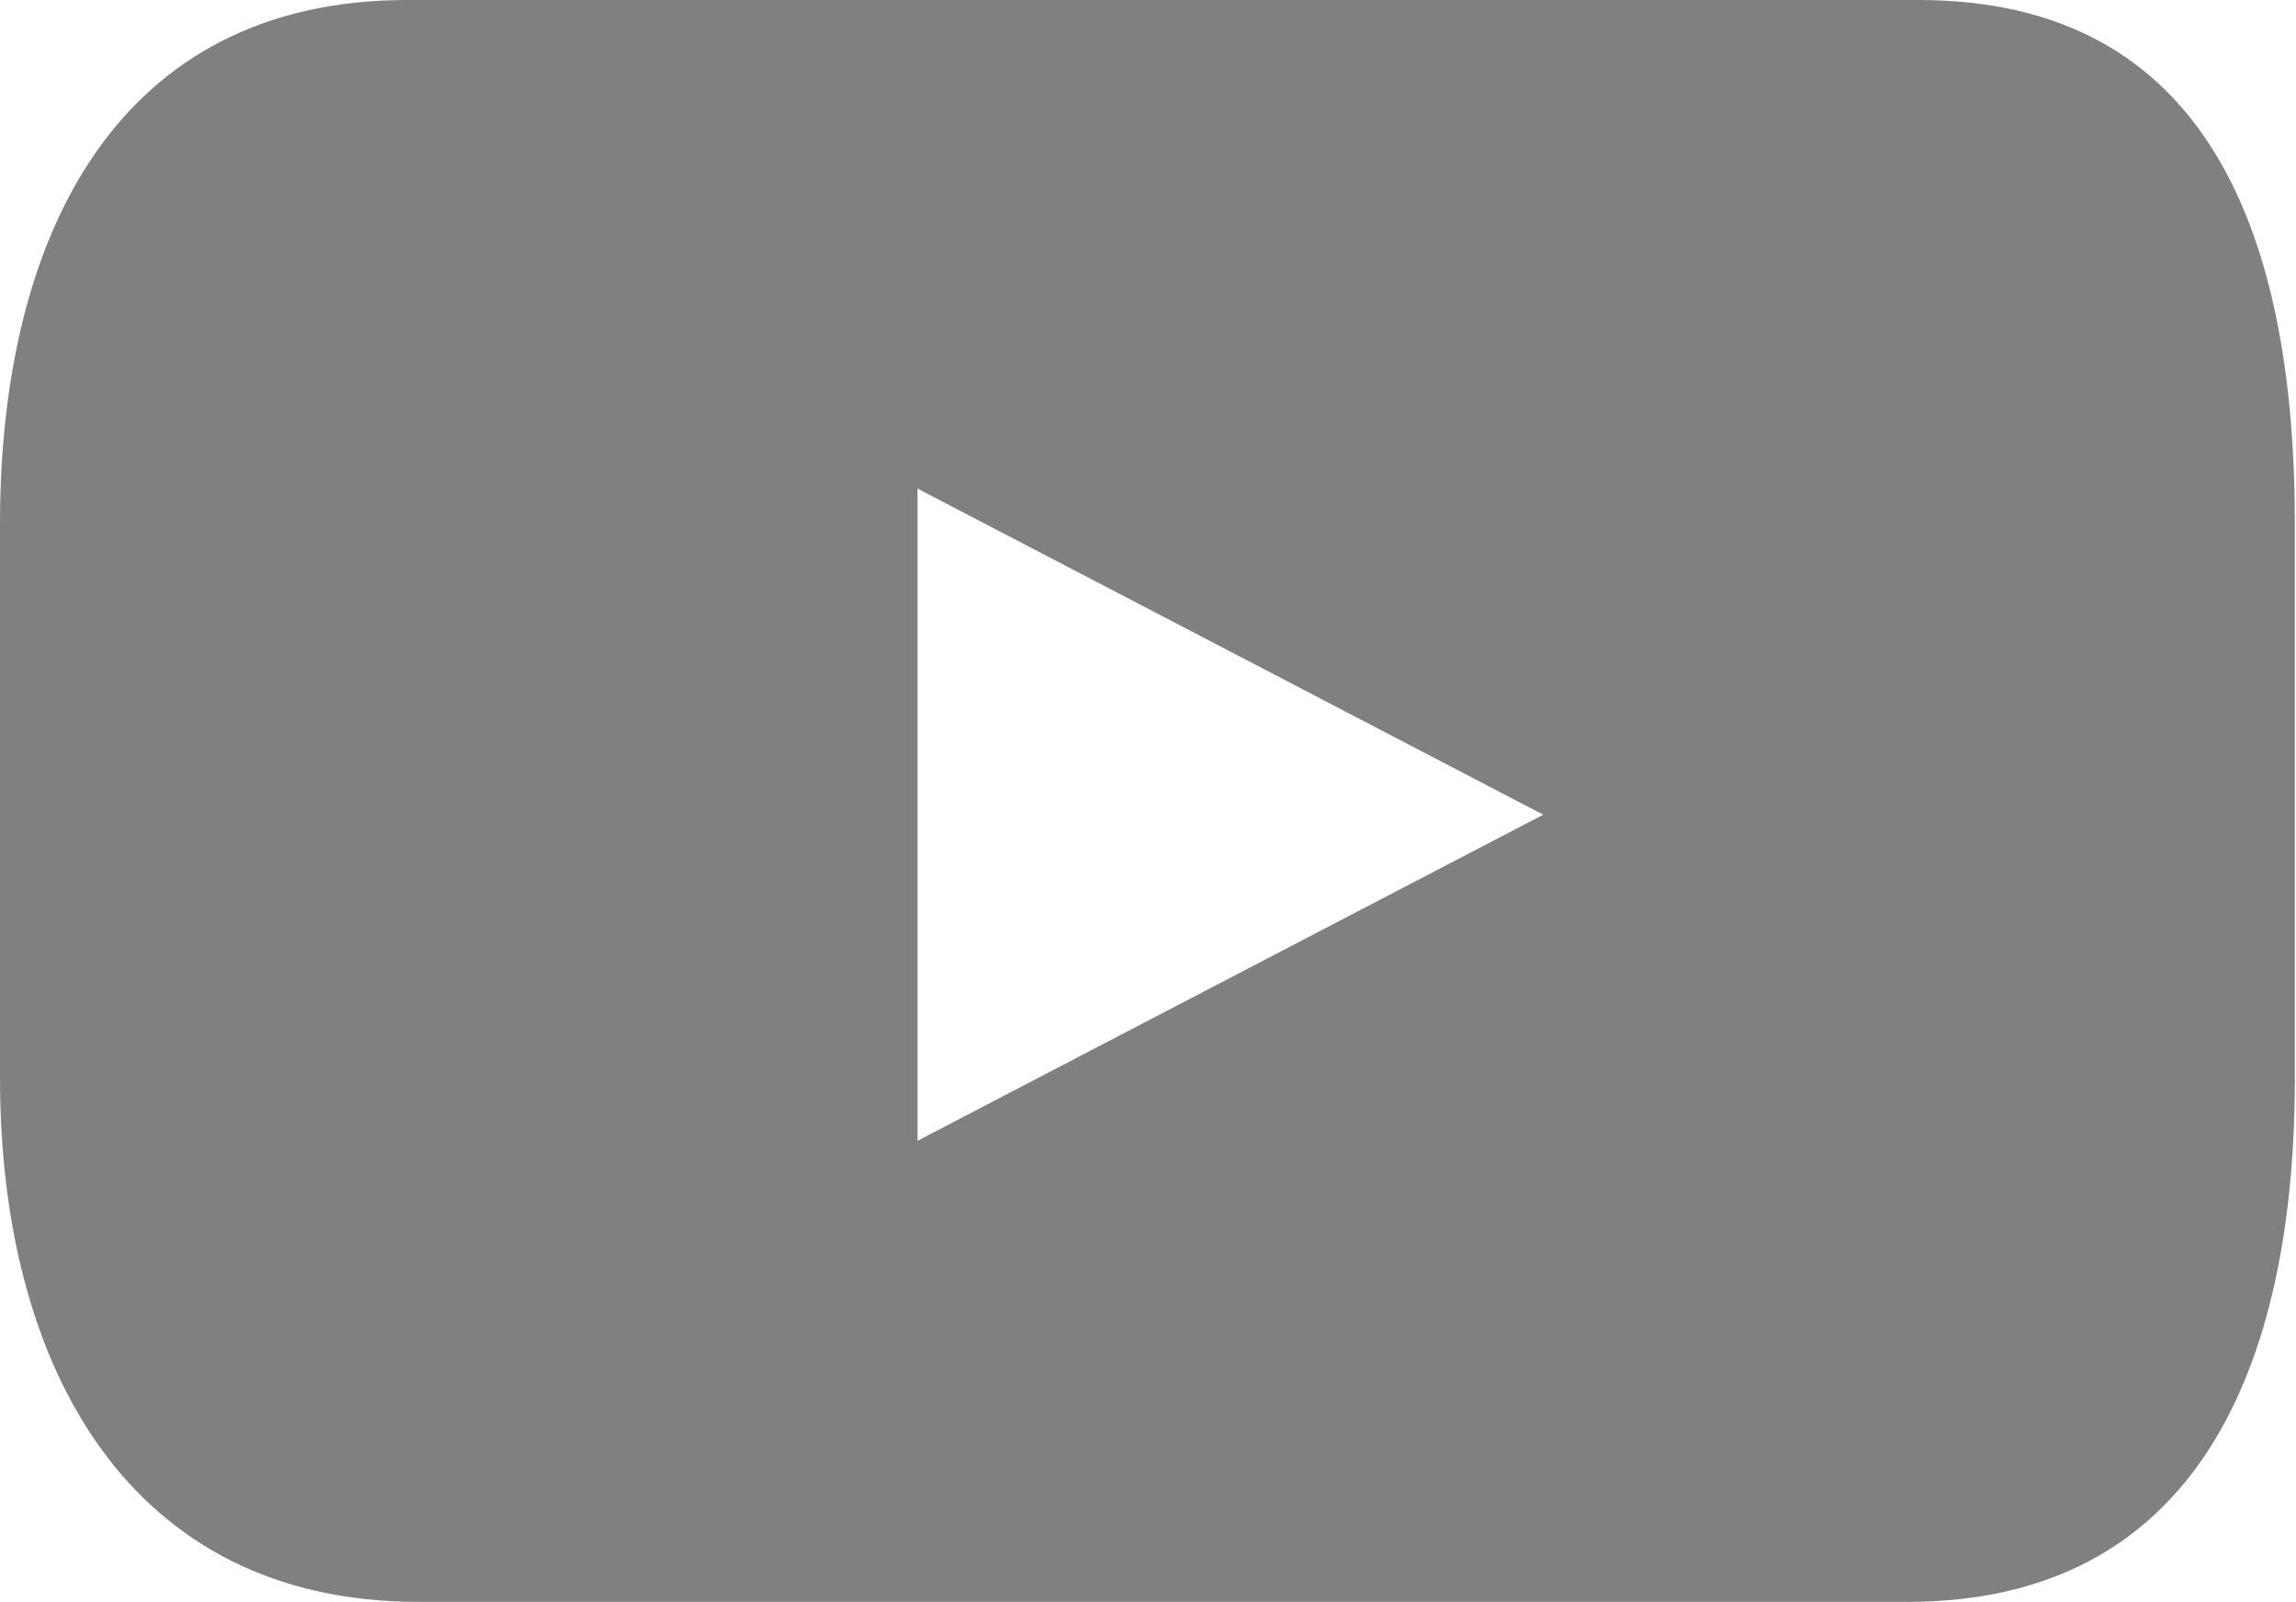 <?xml version="1.0" encoding="UTF-8"?>
<svg id="Layer_1" data-name="Layer 1" xmlns="http://www.w3.org/2000/svg" viewBox="0 0 20.07 14">
  <defs>
    <style>
      .cls-1 {
        fill: gray;
      }
    </style>
  </defs>
  <path class="cls-1" d="M16.78,0H3.56C1.03,0,0,2.05,0,4.58v4.84c0,2.53,1.13,4.58,3.66,4.58h13.01c2.53,0,3.39-2.05,3.39-4.58V4.58c0-2.53-.76-4.58-3.29-4.58ZM8.02,9.97V4.31h0v-.04l5.47,2.85-5.47,2.85Z"/>
</svg>